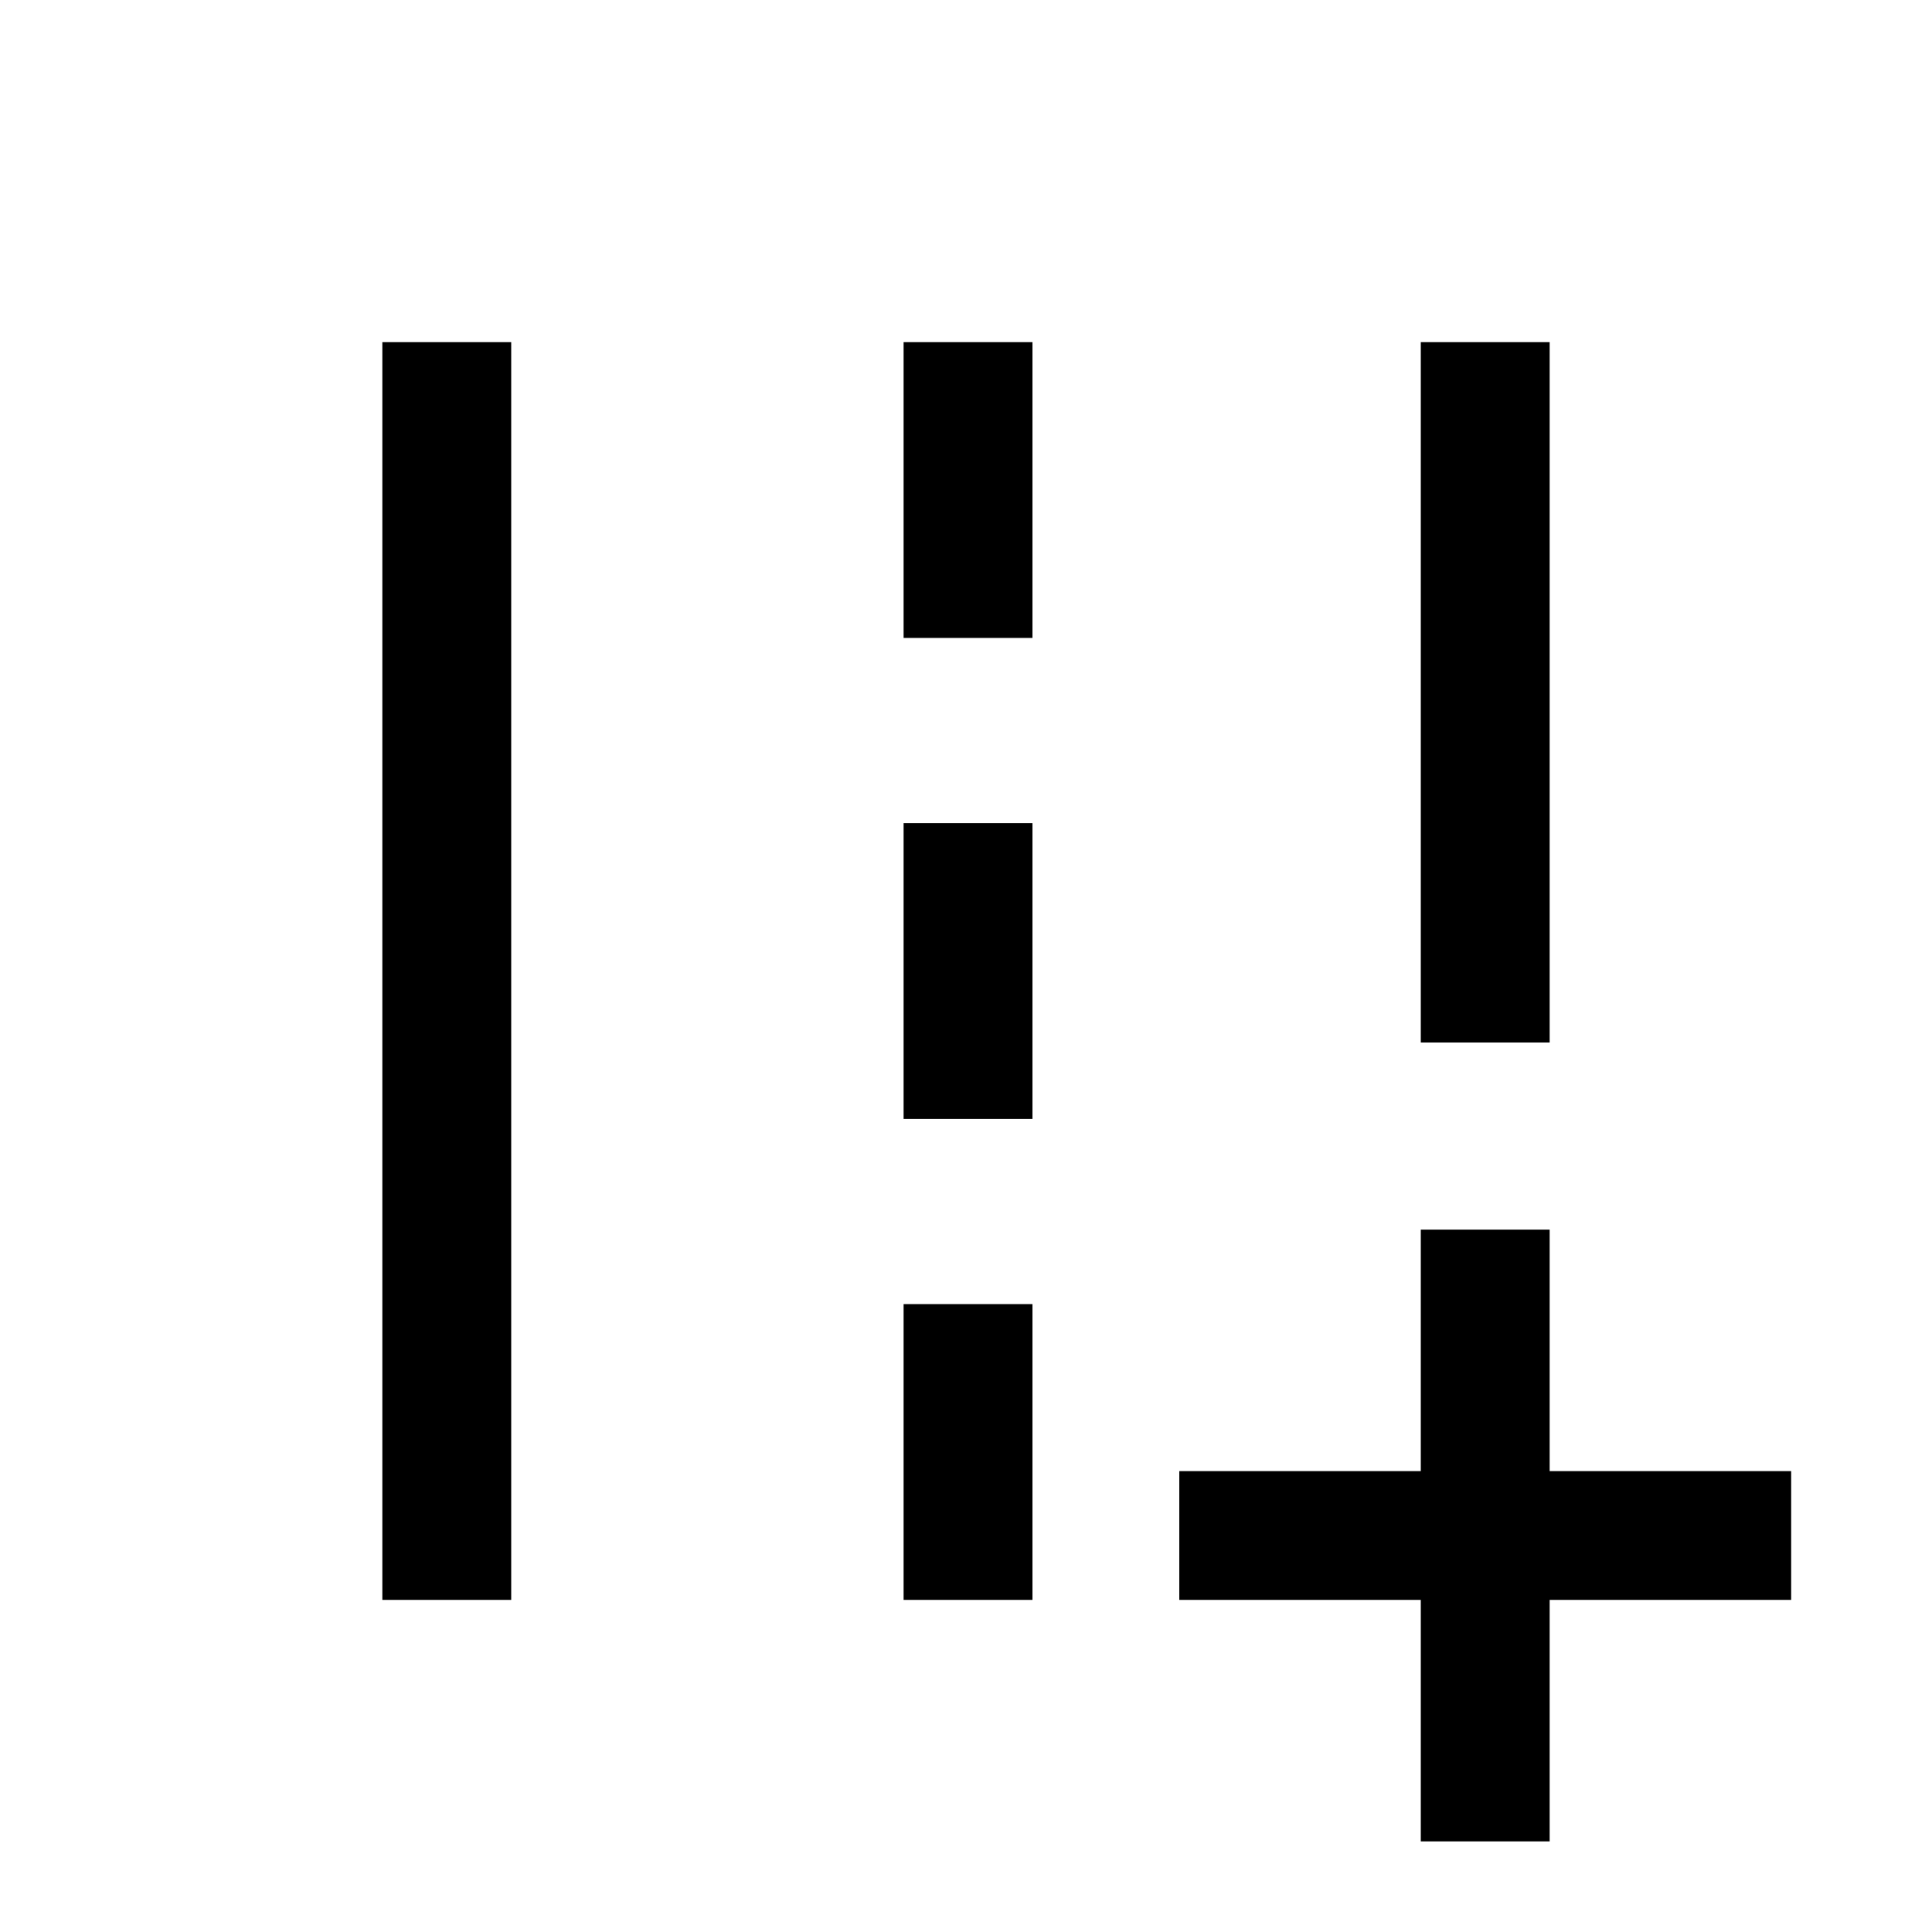 <svg xmlns="http://www.w3.org/2000/svg" viewBox="0 0 20 20"><path d="M14.708 19.062v-2.5h-2.5v-1.333h2.5v-2.5h1.334v2.5h2.5v1.333h-2.5v2.5Zm0-8.27v-7.25h1.334v7.25Zm-10.75 5.77V3.542h1.334v13.02Zm5.396-9.958V3.542h1.334v3.062Zm0 4.979V8.521h1.334v3.062Zm0 4.979V13.5h1.334v3.062Z"/></svg>
